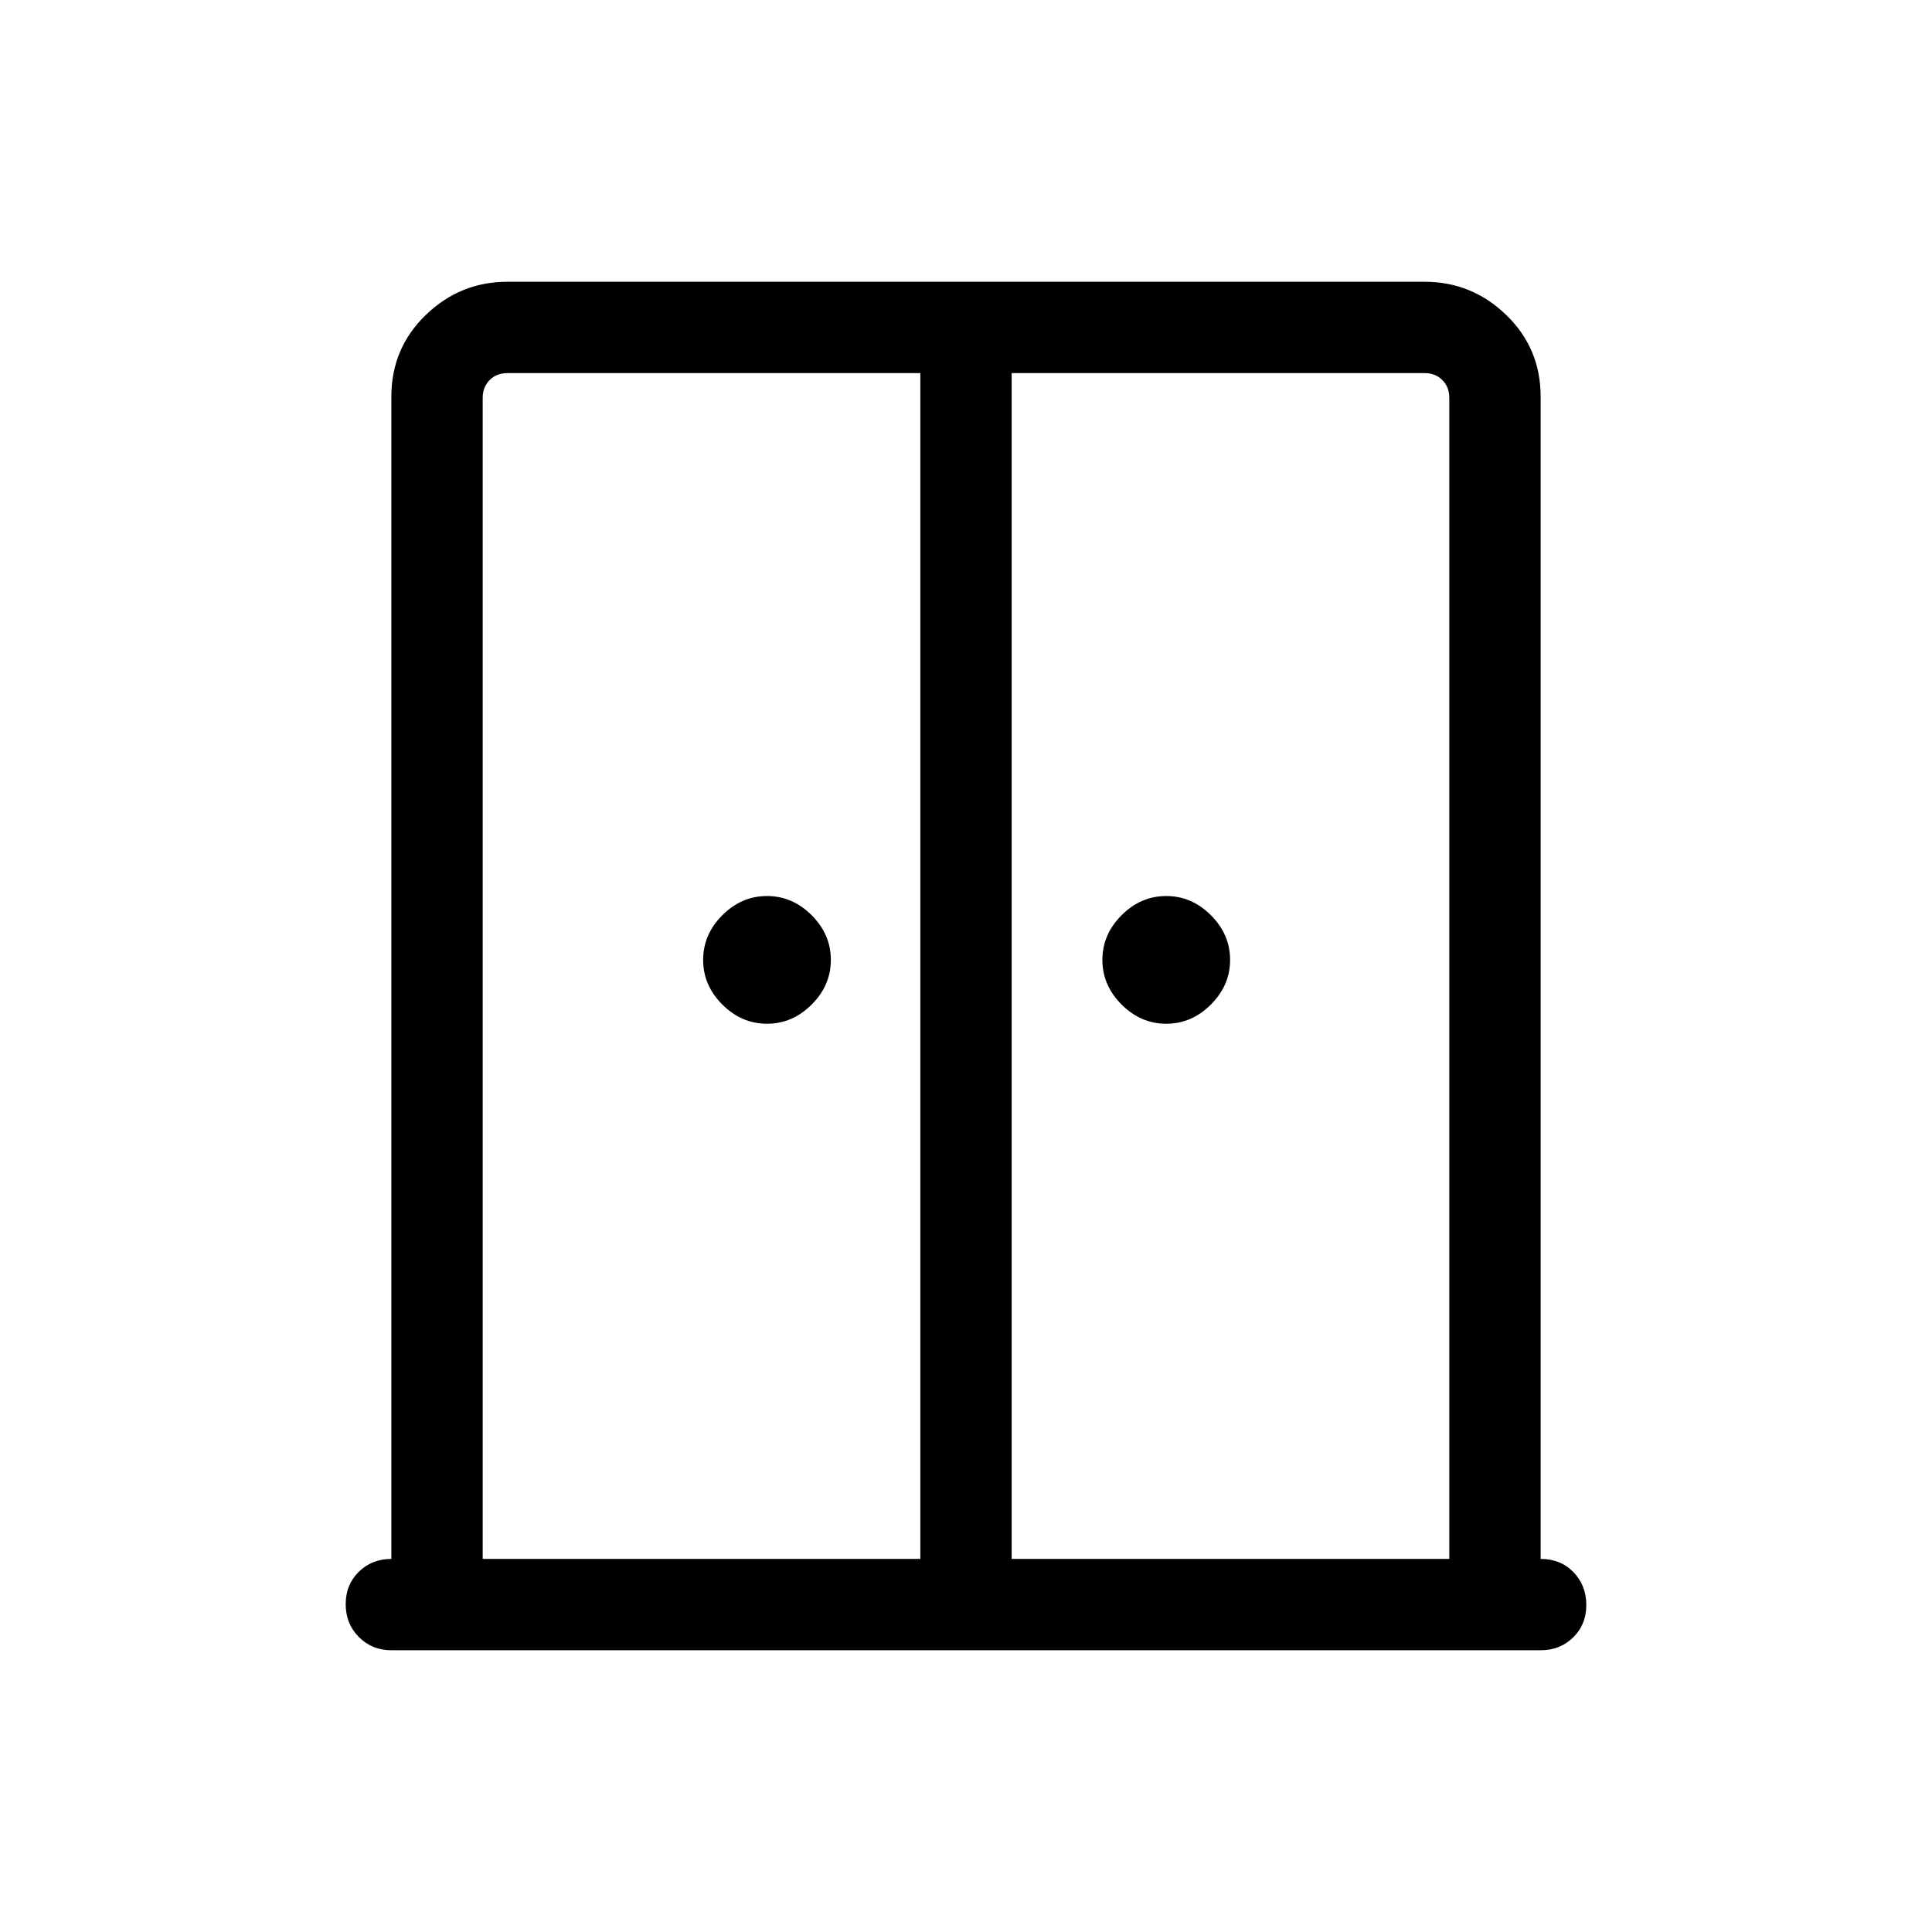 <svg xmlns="http://www.w3.org/2000/svg" width="48" height="48" viewBox="0 -960 960 960"><path d="M381.116-451.308q-12.653 0-22.192-9.538-9.538-9.539-9.538-22.192 0-12.654 9.538-22.193 9.539-9.538 22.192-9.538 12.654 0 22.192 9.538 9.539 9.539 9.539 22.193 0 12.653-9.539 22.192-9.538 9.538-22.192 9.538Zm198.383 0q-12.654 0-22.192-9.538-9.538-9.539-9.538-22.192 0-12.654 9.538-22.193 9.538-9.538 22.192-9.538t22.192 9.538q9.539 9.539 9.539 22.193 0 12.653-9.539 22.192-9.538 9.538-22.192 9.538ZM194.464-140.001q-9.644 0-16.168-6.581-6.524-6.58-6.524-16.307 0-9.727 6.524-16.112 6.524-6.384 16.168-6.384v-577.537q0-24.025 17.081-40.551 17.082-16.526 40.611-16.526h455.688q23.529 0 40.611 16.526 17.081 16.526 17.081 40.551v577.537q9.923 0 16.308 6.58 6.384 6.58 6.384 16.307 0 9.728-6.524 16.112-6.524 6.385-16.168 6.385H194.464Zm45.383-45.384h217.461v-589.23H252.156q-5.385 0-8.847 3.462-3.462 3.462-3.462 8.847v576.921Zm262.845 0h217.461v-576.921q0-5.385-3.462-8.847-3.462-3.462-8.847-3.462H502.692v589.23ZM480-504.307Z"/></svg>